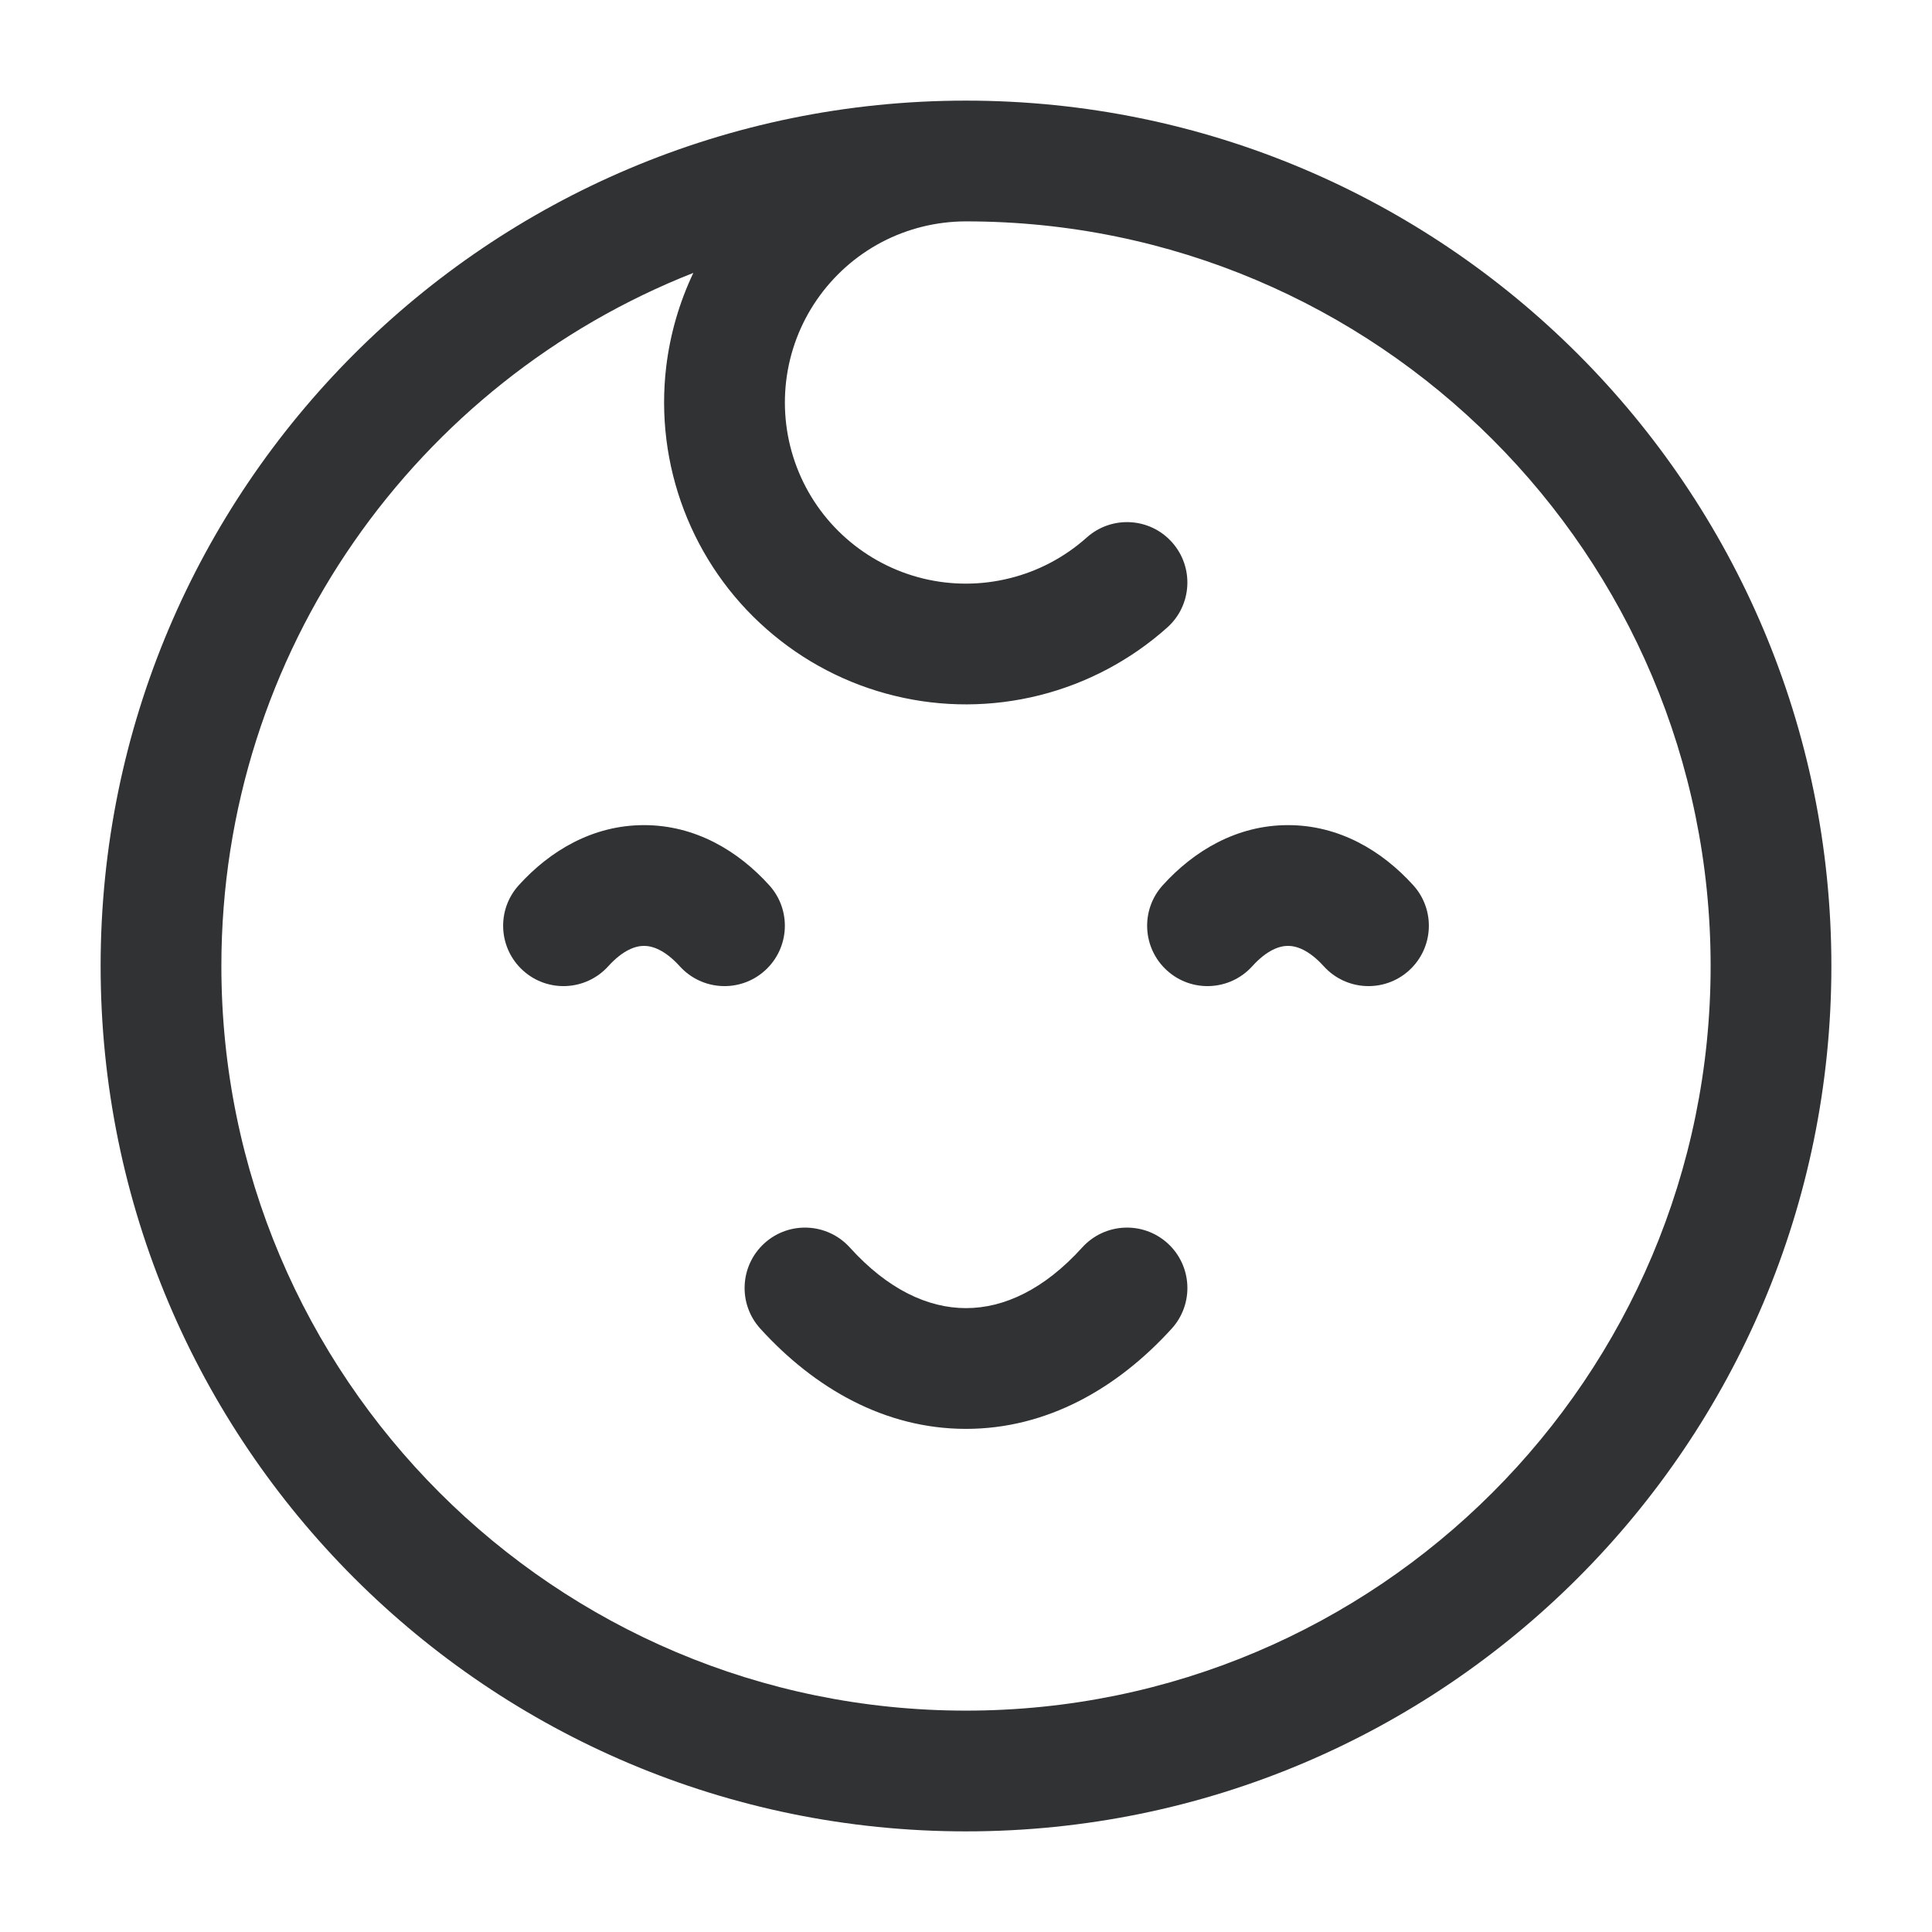 <svg width="24" height="24" viewBox="0 0 24 24" fill="none" xmlns="http://www.w3.org/2000/svg">
<path fill-rule="evenodd" clip-rule="evenodd" d="M8.613 3.39C5.18 4.741 2.75 8.087 2.75 12C2.75 17.109 6.891 21.25 12 21.25C17.109 21.25 21.25 17.109 21.25 12C21.25 6.891 17.109 2.75 12 2.75C11.999 2.75 11.997 2.75 11.996 2.75C11.633 2.751 11.275 2.839 10.953 3.008C10.63 3.178 10.354 3.424 10.147 3.724C9.94 4.024 9.809 4.371 9.766 4.733C9.723 5.095 9.768 5.462 9.898 5.803C10.028 6.144 10.239 6.448 10.513 6.689C10.787 6.93 11.115 7.101 11.469 7.187C11.824 7.273 12.194 7.271 12.547 7.182C12.901 7.094 13.228 6.92 13.5 6.677C13.809 6.401 14.283 6.427 14.559 6.736C14.835 7.045 14.809 7.519 14.5 7.795C14.047 8.2 13.502 8.489 12.913 8.637C12.323 8.785 11.706 8.788 11.116 8.644C10.525 8.501 9.978 8.216 9.522 7.814C9.065 7.413 8.714 6.906 8.497 6.338C8.28 5.77 8.204 5.158 8.276 4.555C8.325 4.149 8.439 3.756 8.613 3.39ZM12 1.25C17.937 1.25 22.75 6.063 22.75 12C22.75 17.937 17.937 22.75 12 22.75C6.063 22.75 1.25 17.937 1.25 12C1.25 6.063 6.063 1.25 12 1.25C12 1.25 12 1.25 12 1.25ZM8 10.25C7.363 10.25 6.831 10.569 6.444 10.997C6.166 11.304 6.19 11.778 6.497 12.056C6.804 12.334 7.278 12.31 7.556 12.003C7.741 11.799 7.897 11.75 8 11.75C8.103 11.75 8.259 11.799 8.444 12.003C8.722 12.31 9.196 12.334 9.503 12.056C9.81 11.778 9.834 11.304 9.556 10.997C9.169 10.569 8.637 10.25 8 10.25ZM16 10.25C15.364 10.25 14.831 10.569 14.444 10.997C14.166 11.304 14.19 11.778 14.497 12.056C14.804 12.334 15.278 12.31 15.556 12.003C15.741 11.799 15.896 11.75 16 11.75C16.104 11.75 16.259 11.799 16.444 12.003C16.722 12.31 17.196 12.334 17.503 12.056C17.81 11.778 17.834 11.304 17.556 10.997C17.169 10.569 16.637 10.25 16 10.25ZM10.556 15.496C10.277 15.189 9.803 15.166 9.496 15.444C9.189 15.723 9.166 16.197 9.444 16.504C10.118 17.246 10.993 17.75 12 17.75C13.007 17.75 13.882 17.246 14.556 16.504C14.834 16.197 14.811 15.723 14.504 15.444C14.197 15.166 13.723 15.189 13.444 15.496C12.972 16.018 12.473 16.25 12 16.25C11.527 16.25 11.028 16.018 10.556 15.496Z" fill="#303234"/>
</svg>
